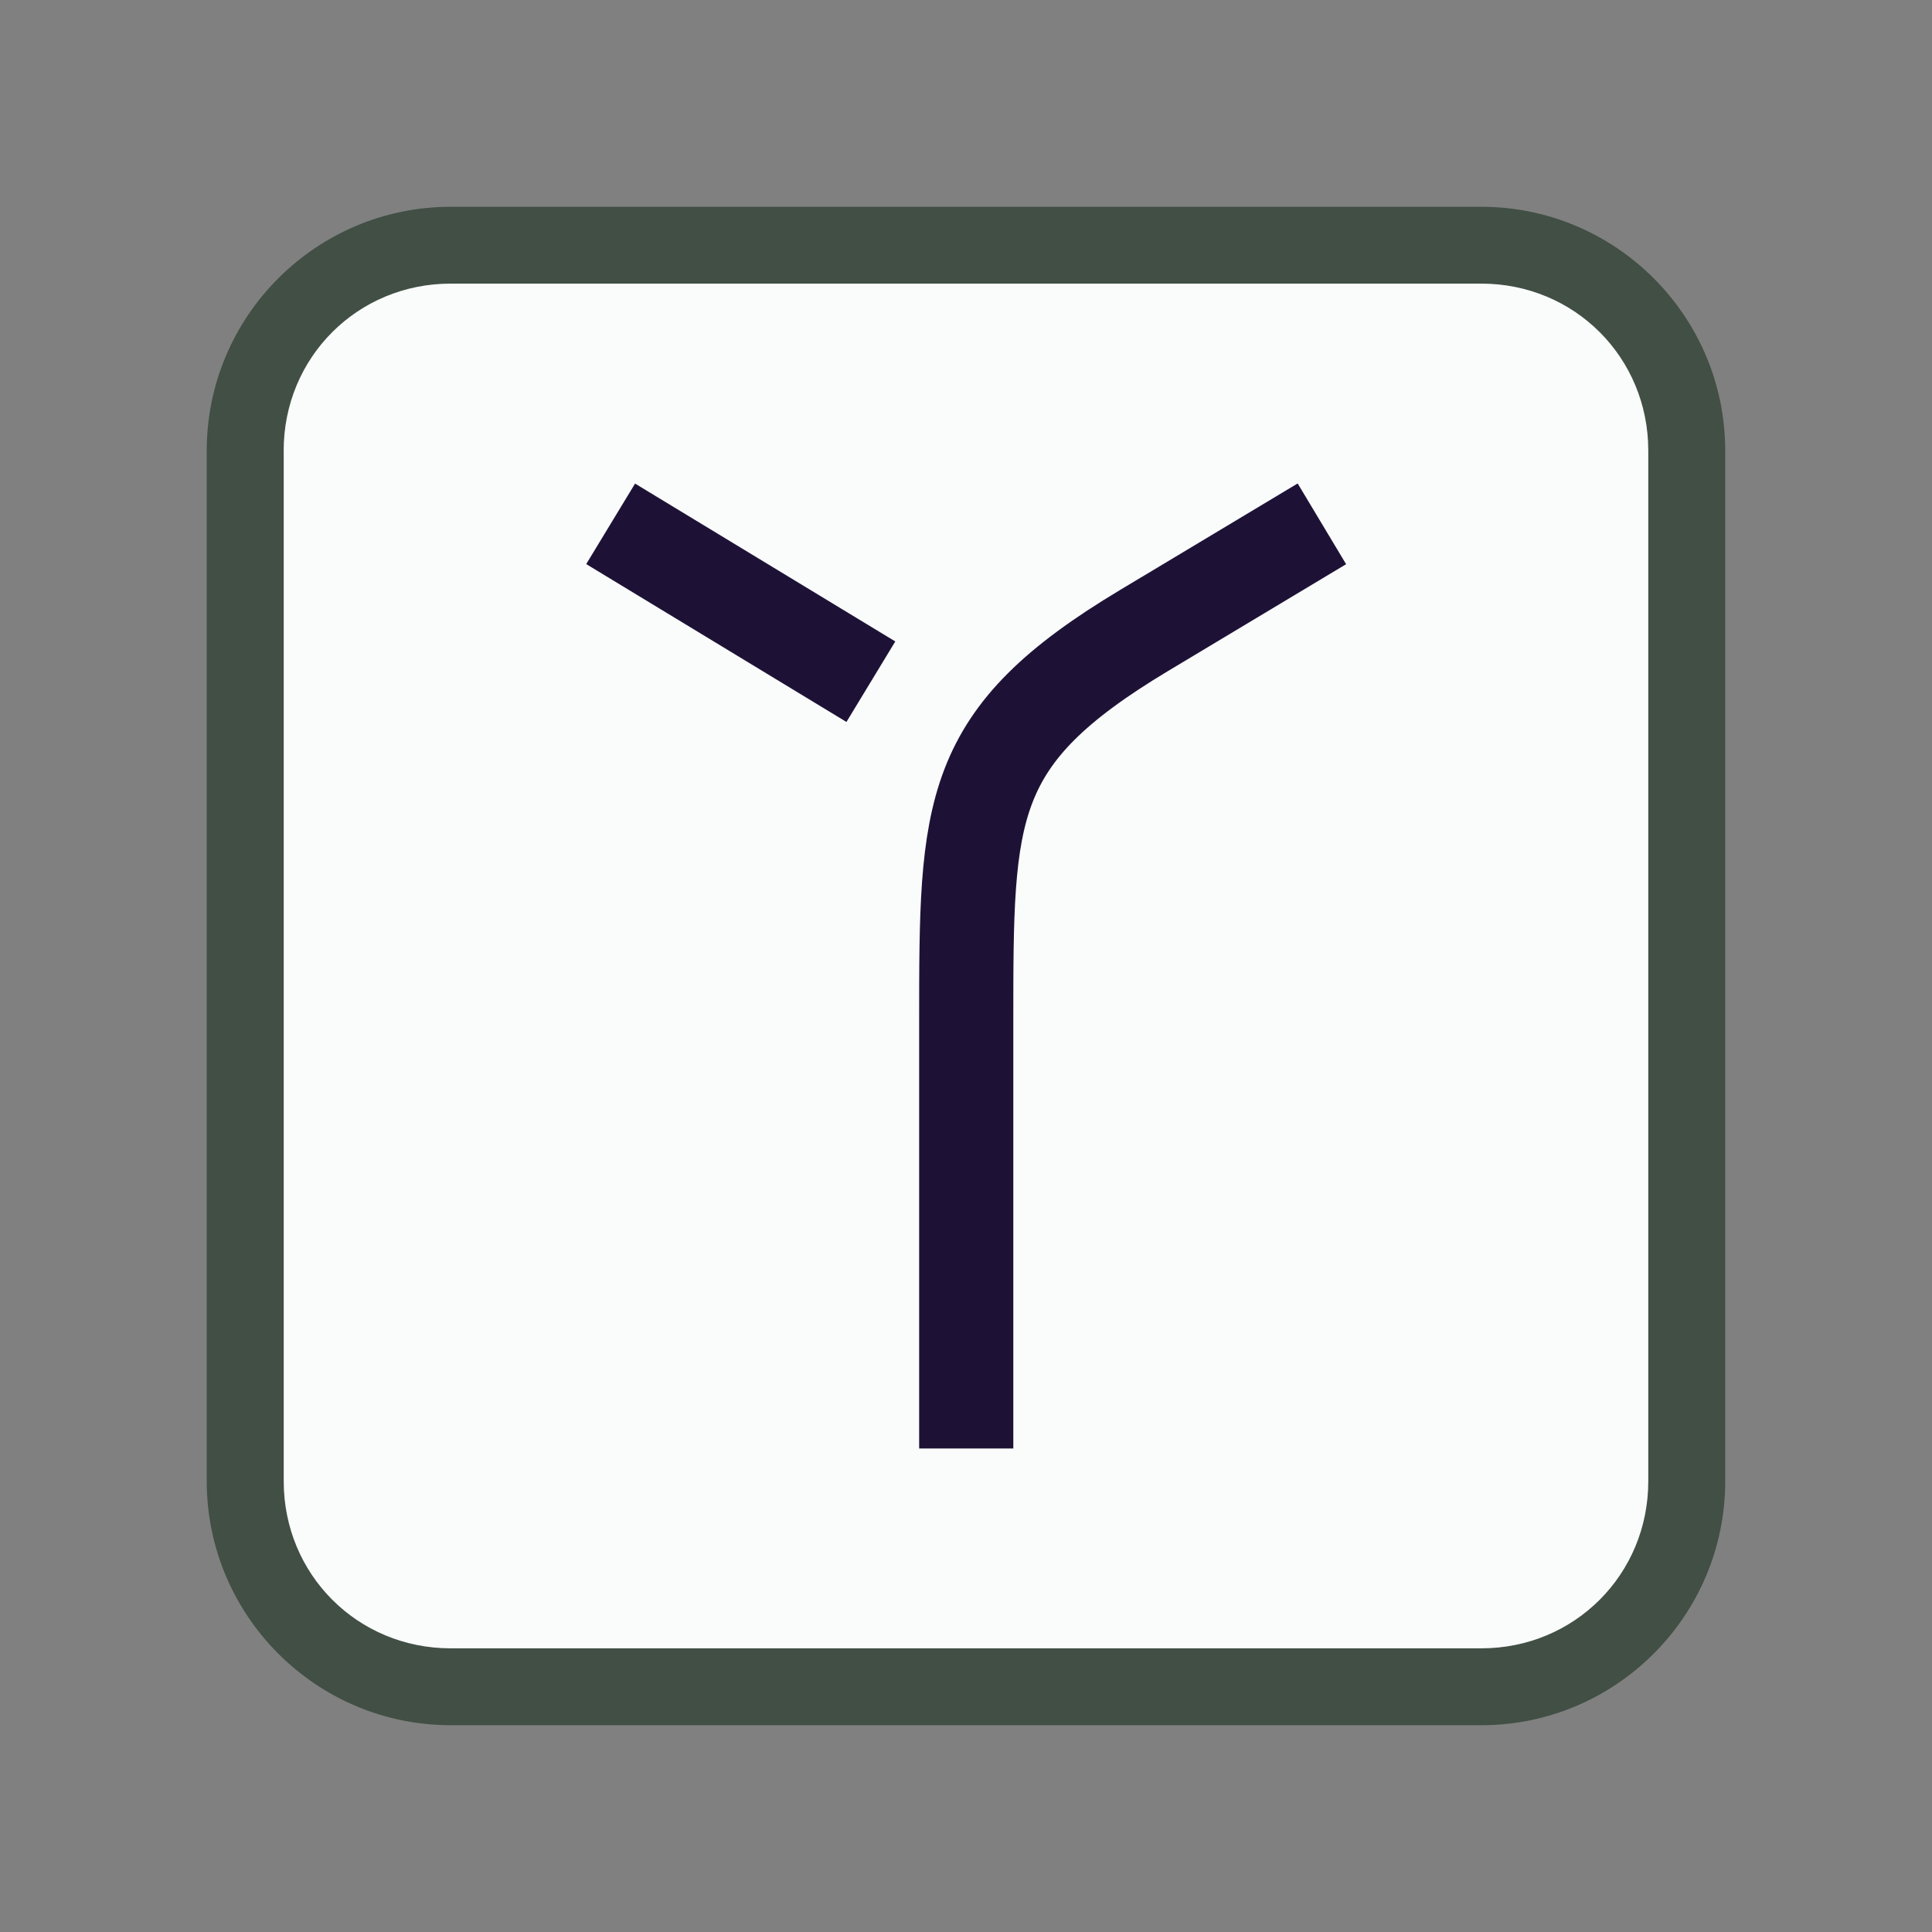 <?xml version="1.0" encoding="UTF-8" standalone="no"?>
<!-- Created with Inkscape (http://www.inkscape.org/) -->

<svg
   xmlns:dc="http://purl.org/dc/elements/1.1/"
   xmlns:cc="http://creativecommons.org/ns#"
   xmlns:rdf="http://www.w3.org/1999/02/22-rdf-syntax-ns#"
   xmlns:svg="http://www.w3.org/2000/svg"
   xmlns="http://www.w3.org/2000/svg"
   xmlns:sodipodi="http://sodipodi.sourceforge.net/DTD/sodipodi-0.dtd"
   xmlns:inkscape="http://www.inkscape.org/namespaces/inkscape"
   width="37.371mm"
   height="37.371mm"
   viewBox="0 0 37.371 37.371"
   version="1.1"
   id="svg2876"
   inkscape:version="0.92.4 5da689c313, 2019-01-14"
   sodipodi:docname="repologo.svg"
   inkscape:export-filename="/home/andrew/pyxyrepo2.png"
   inkscape:export-xdpi="271.87"
   inkscape:export-ydpi="271.87">
  <rect x="0" y="0" width="37.371" height="37.371" fill="#808080" stroke="none"/>
  <defs
     id="defs2870" />
  <sodipodi:namedview
     id="base"
     pagecolor="#ffffff"
     bordercolor="#666666"
     borderopacity="1.0"
     inkscape:pageopacity="0.0"
     inkscape:pageshadow="2"
     inkscape:zoom="11.313708"
     inkscape:cx="70.106693"
     inkscape:cy="89.152623"
     inkscape:document-units="mm"
     inkscape:current-layer="layer1"
     showgrid="false"
     fit-margin-top="4"
     fit-margin-left="4"
     fit-margin-right="4"
     fit-margin-bottom="4"
     inkscape:window-width="1770"
     inkscape:window-height="1061"
     inkscape:window-x="150"
     inkscape:window-y="0"
     inkscape:window-maximized="1"
     inkscape:snap-page="true" />
  <g
     inkscape:label="Layer 1"
     inkscape:groupmode="layer"
     id="layer1"
     transform="translate(-239.184,-115.785)">
    <rect
       style="opacity:1;fill:#fafbfb;fill-opacity:1;stroke:none;stroke-width:0.737;stroke-linecap:square;stroke-linejoin:miter;stroke-miterlimit:4;stroke-dasharray:none;stroke-dashoffset:36.561;stroke-opacity:1"
       id="rect3515"
       width="28.177"
       height="28.839"
       x="243.549"
       y="119.952"
       ry="5.093" />
    <g
       id="g3541"
       transform="translate(51.042)">
      <path
         inkscape:connector-curvature="0"
         id="rect2232"
         d="m 193.629,124.502 c 0,-1.803 1.428,-3.231 3.23,-3.231 h 19.936 c 1.803,0 3.23,1.428 3.23,3.231 v 19.935 c 0,1.803 -1.428,3.232 -3.23,3.232 H 196.86 c -1.803,0 -3.23,-1.43 -3.23,-3.232 0,-6.645 0,-13.29 0,-19.935 z m -1.488,19.935 c 0,2.601 2.118,4.719 4.719,4.719 h 19.936 c 2.601,0 4.717,-2.118 4.717,-4.719 V 124.502 c 0,-2.601 -2.116,-4.717 -4.717,-4.717 H 196.86 c -2.601,0 -4.719,2.116 -4.719,4.717 0,6.645 0,13.29 0,19.935 z"
         style="color:#000000;font-style:normal;font-variant:normal;font-weight:normal;font-stretch:normal;font-size:medium;line-height:normal;font-family:sans-serif;font-variant-ligatures:normal;font-variant-position:normal;font-variant-caps:normal;font-variant-numeric:normal;font-variant-alternates:normal;font-feature-settings:normal;text-indent:0;text-align:start;text-decoration:none;text-decoration-line:none;text-decoration-style:solid;text-decoration-color:#000000;letter-spacing:normal;word-spacing:normal;text-transform:none;writing-mode:lr-tb;direction:ltr;text-orientation:mixed;dominant-baseline:auto;baseline-shift:baseline;text-anchor:start;white-space:normal;shape-padding:0;clip-rule:nonzero;display:inline;overflow:visible;visibility:visible;opacity:1;isolation:auto;mix-blend-mode:normal;color-interpolation:sRGB;color-interpolation-filters:linearRGB;solid-color:#000000;solid-opacity:1;vector-effect:none;fill:#414f45;fill-opacity:1;fill-rule:nonzero;stroke:none;stroke-width:1.487;stroke-linecap:butt;stroke-linejoin:miter;stroke-miterlimit:0;stroke-dasharray:none;stroke-dashoffset:36.561;stroke-opacity:1;color-rendering:auto;image-rendering:auto;shape-rendering:auto;text-rendering:auto;enable-background:accumulate"
         sodipodi:nodetypes="csssssscccsssssscc" />
      <g
         style="opacity:1"
         transform="matrix(1.3,0,0,1.3,99.517,-60.687)"
         id="g2201">
        <path
           sodipodi:nodetypes="czzc"
           inkscape:connector-curvature="0"
           id="path2197"
           d="m 87.842,143.542 c 0,0 0,0 -2.646,1.587 -2.646,1.587 -2.646,2.635 -2.646,5.821 -2e-6,3.186 10e-7,6.35 10e-7,6.35"
           style="opacity:1;fill:none;fill-opacity:1;stroke:#1d1236;stroke-width:1.401;stroke-linecap:butt;stroke-linejoin:round;stroke-miterlimit:4;stroke-dasharray:none;stroke-dashoffset:36.561;stroke-opacity:1" />
        <path
           sodipodi:nodetypes="cc"
           inkscape:connector-curvature="0"
           id="path2199"
           d="m 81.131,145.891 -3.872,-2.349"
           style="opacity:1;fill:none;fill-opacity:1;stroke:#1d1236;stroke-width:1.401;stroke-linecap:butt;stroke-linejoin:round;stroke-miterlimit:4;stroke-dasharray:none;stroke-dashoffset:36.561;stroke-opacity:1" />
      </g>
    </g>
  </g>
</svg>
